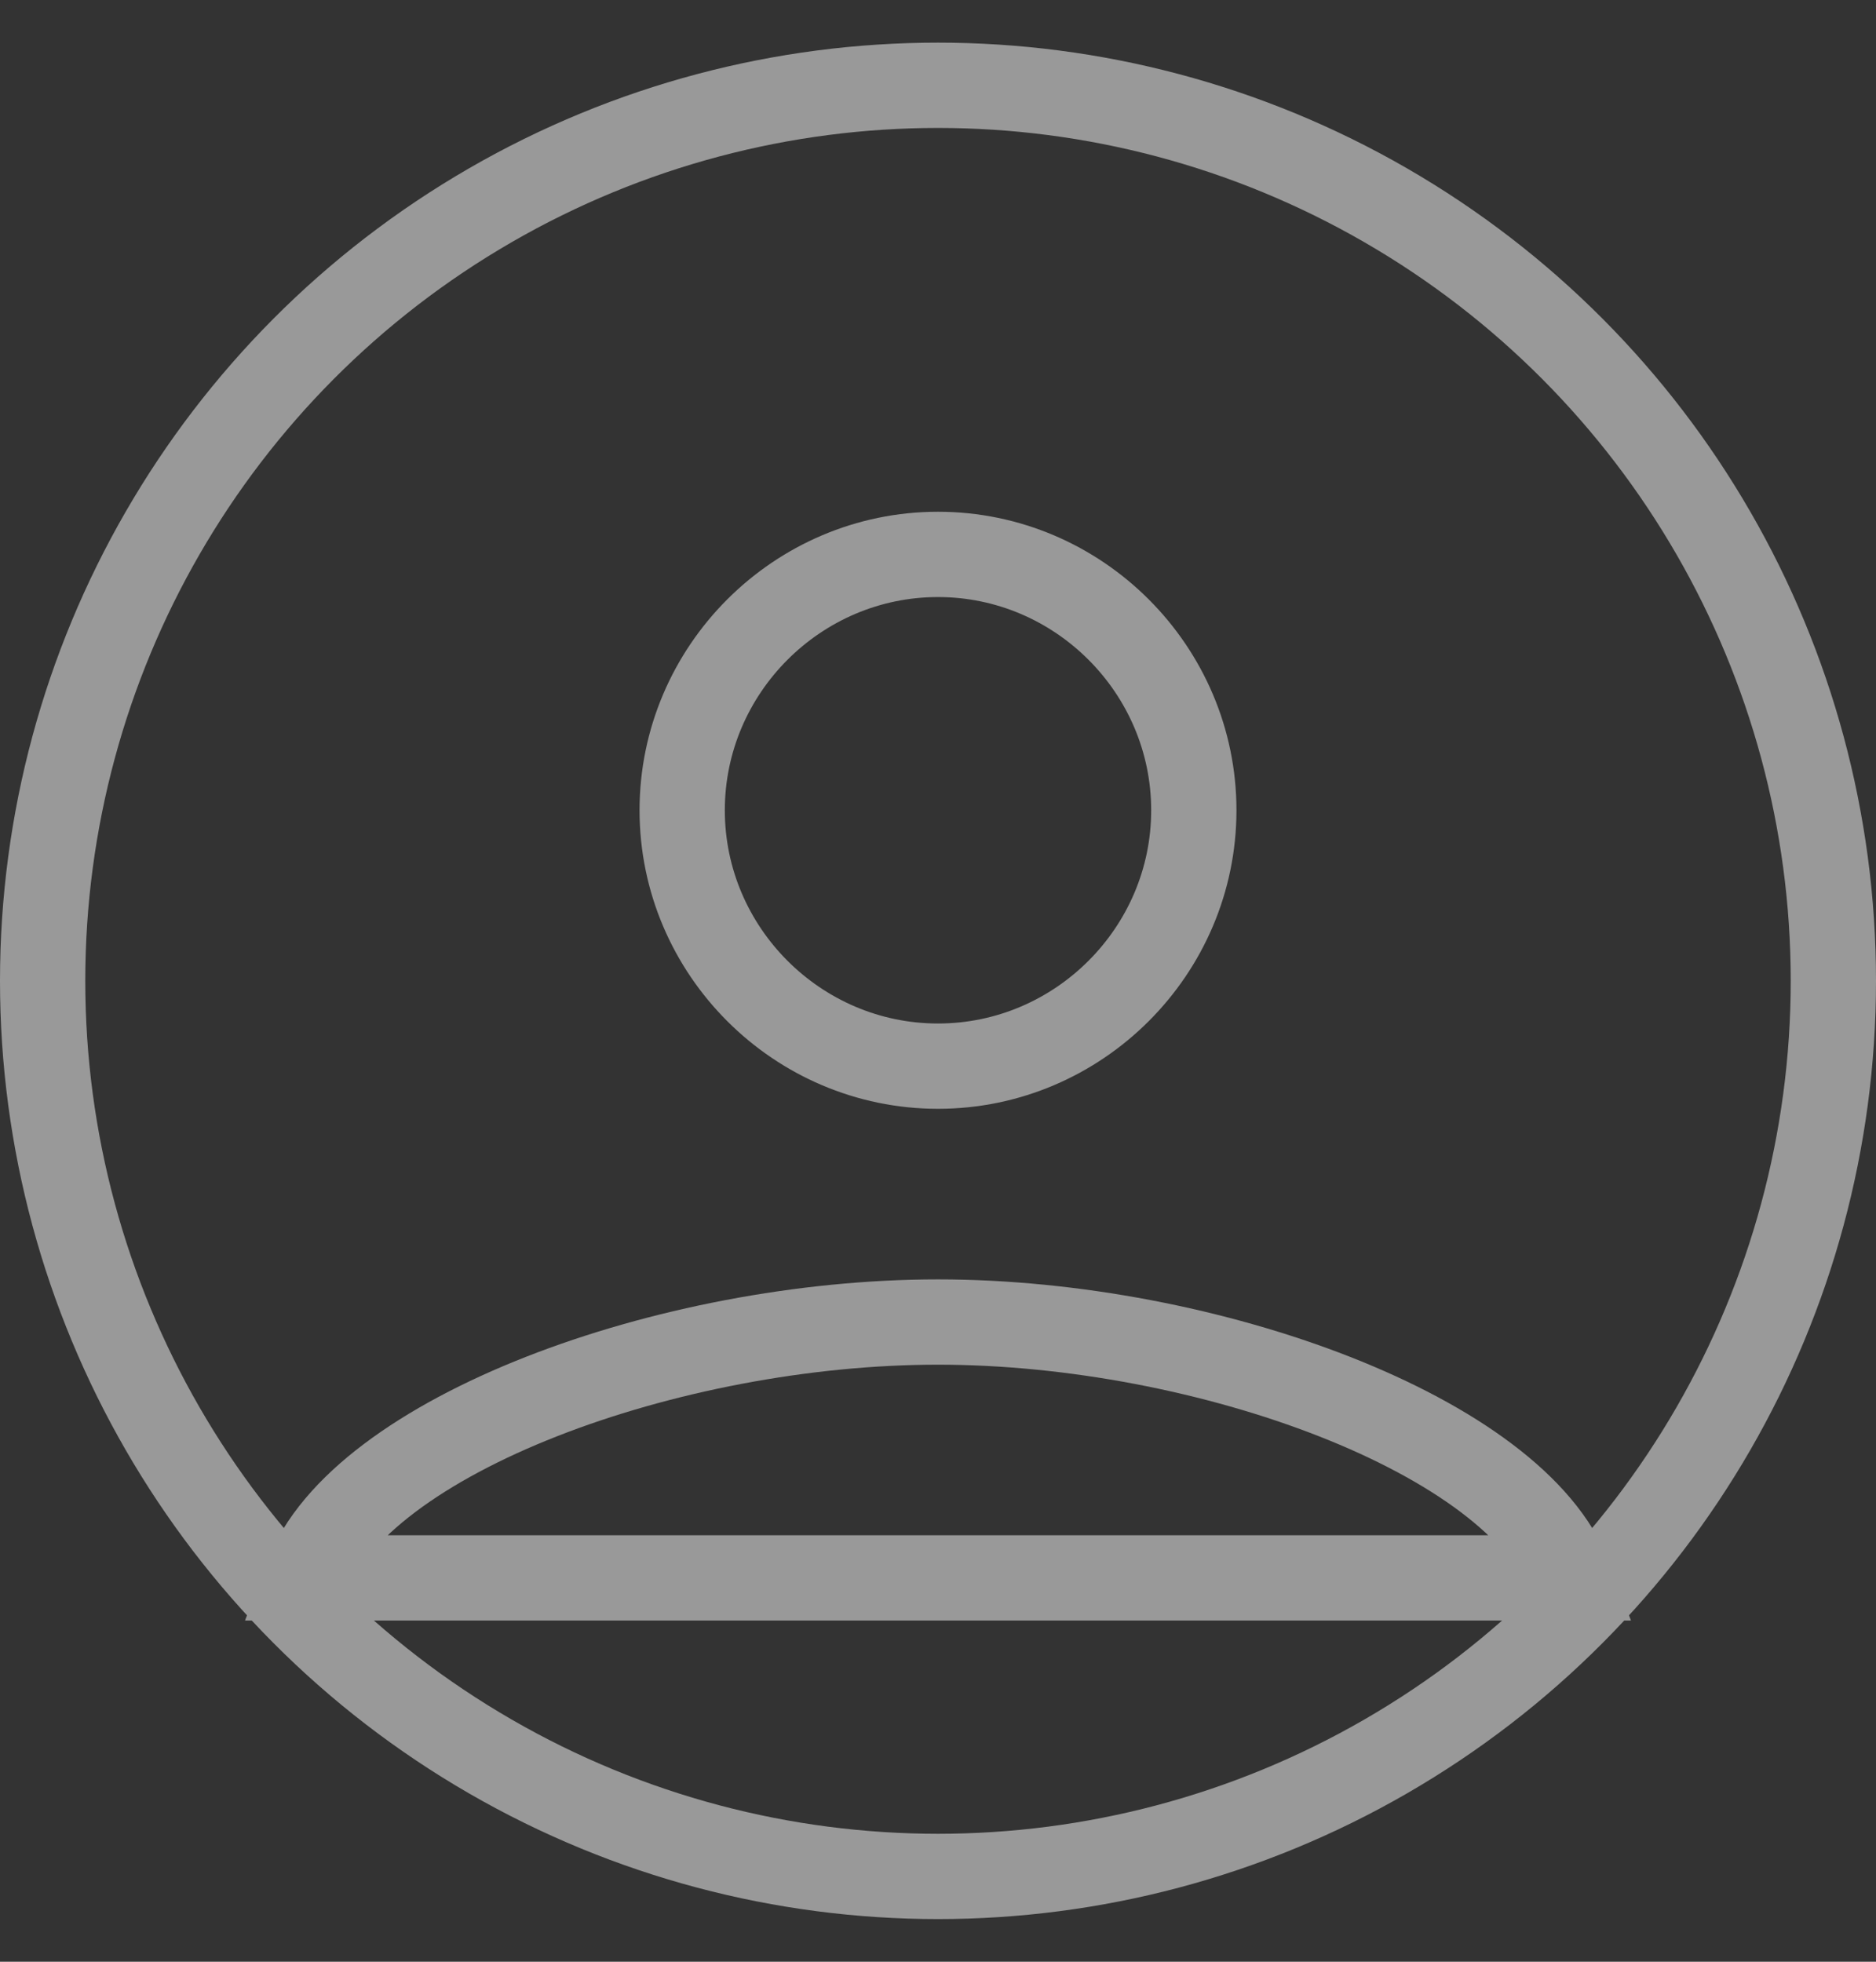 <?xml version="1.0" encoding="UTF-8"?>
<svg width="22px" height="23px" viewBox="0 0 22 23" version="1.1" xmlns="http://www.w3.org/2000/svg" xmlns:xlink="http://www.w3.org/1999/xlink">
    <rect x="0" y="0" width="22" height="23" fill="#333333" stroke="none"/>
    <!-- Generator: Sketch 43.1 (39012) - http://www.bohemiancoding.com/sketch -->
    <title>Group</title>
    <desc>Created with Sketch.</desc>
    <defs></defs>
    <g id="Web" stroke="none" stroke-width="1" fill="none" fill-rule="evenodd" opacity="0.5">
        <g id="1-Login" transform="translate(-559, -510)" stroke="#FFFFFF">
            <g id="Username" transform="translate(536.5, 494)">
                <g id="Group" transform="translate(21, 15)">
                    <g id="Username">
                        <g id="Group" transform="translate(1.5, 1.5)">
                            <circle id="Oval" cx="11" cy="11" r="10.5"></circle>
                            <path d="M11,12 C9.351,12 8,10.649 8,9 C8,7.351 9.351,6 11,6 C12.649,6 14,7.351 14,9 C14,10.649 12.649,12 11,12 Z" id="Shape"></path>
                            <path d="M18.406,18 L3.594,18 C4.217,16.333 7.845,15 11,15 C14.155,15 17.783,16.333 18.406,18 Z" id="Path"></path>
                        </g>
                    </g>
                </g>
            </g>
        </g>
    </g>
</svg>